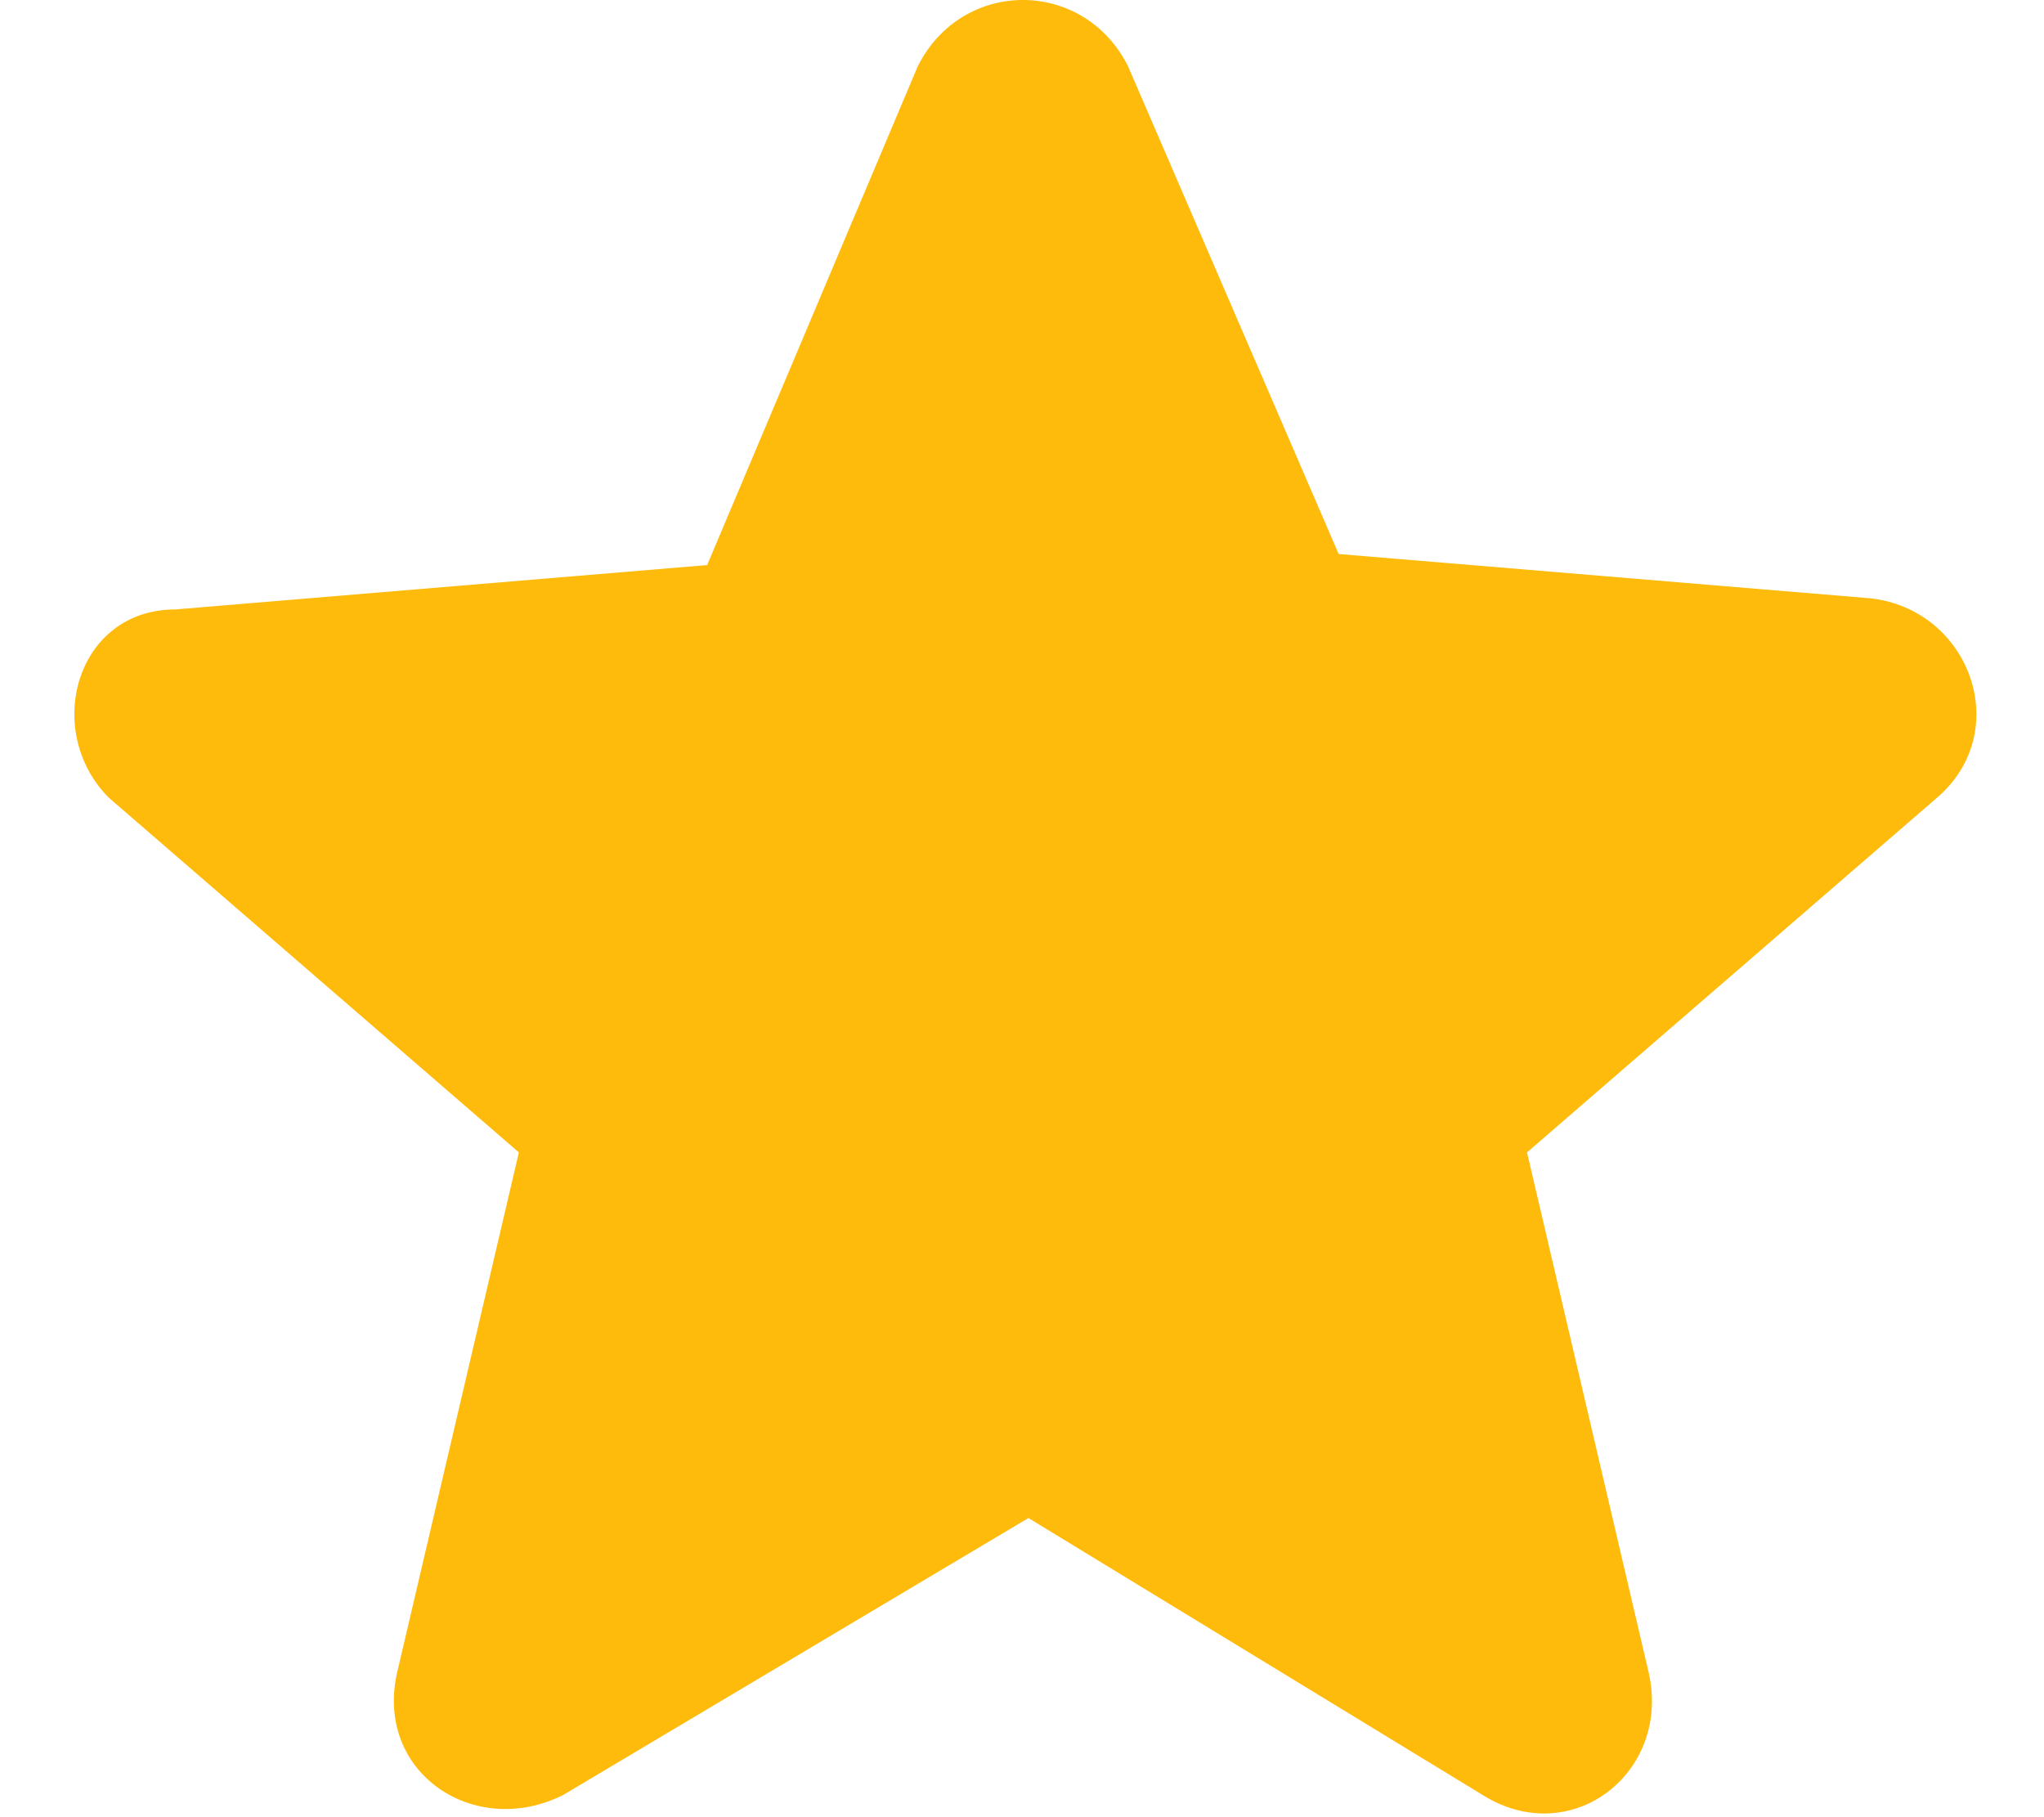 <svg width="27" height="24" viewBox="0 0 27 24" fill="none" xmlns="http://www.w3.org/2000/svg">
<path d="M13.585 20.049L19.585 23.707C20.756 24.439 22.073 23.415 21.78 22.098L20.171 15.22L25.585 10.537C26.61 9.659 26.024 8.049 24.707 7.902L17.683 7.317L14.902 0.878C14.317 -0.293 12.707 -0.293 12.122 0.878L9.341 7.463L2.317 8.049C1 8.049 0.561 9.659 1.439 10.537L6.854 15.22L5.244 22.098C4.951 23.415 6.268 24.293 7.439 23.707L13.585 20.049Z" fill="#FFBB0C"/>
</svg>
